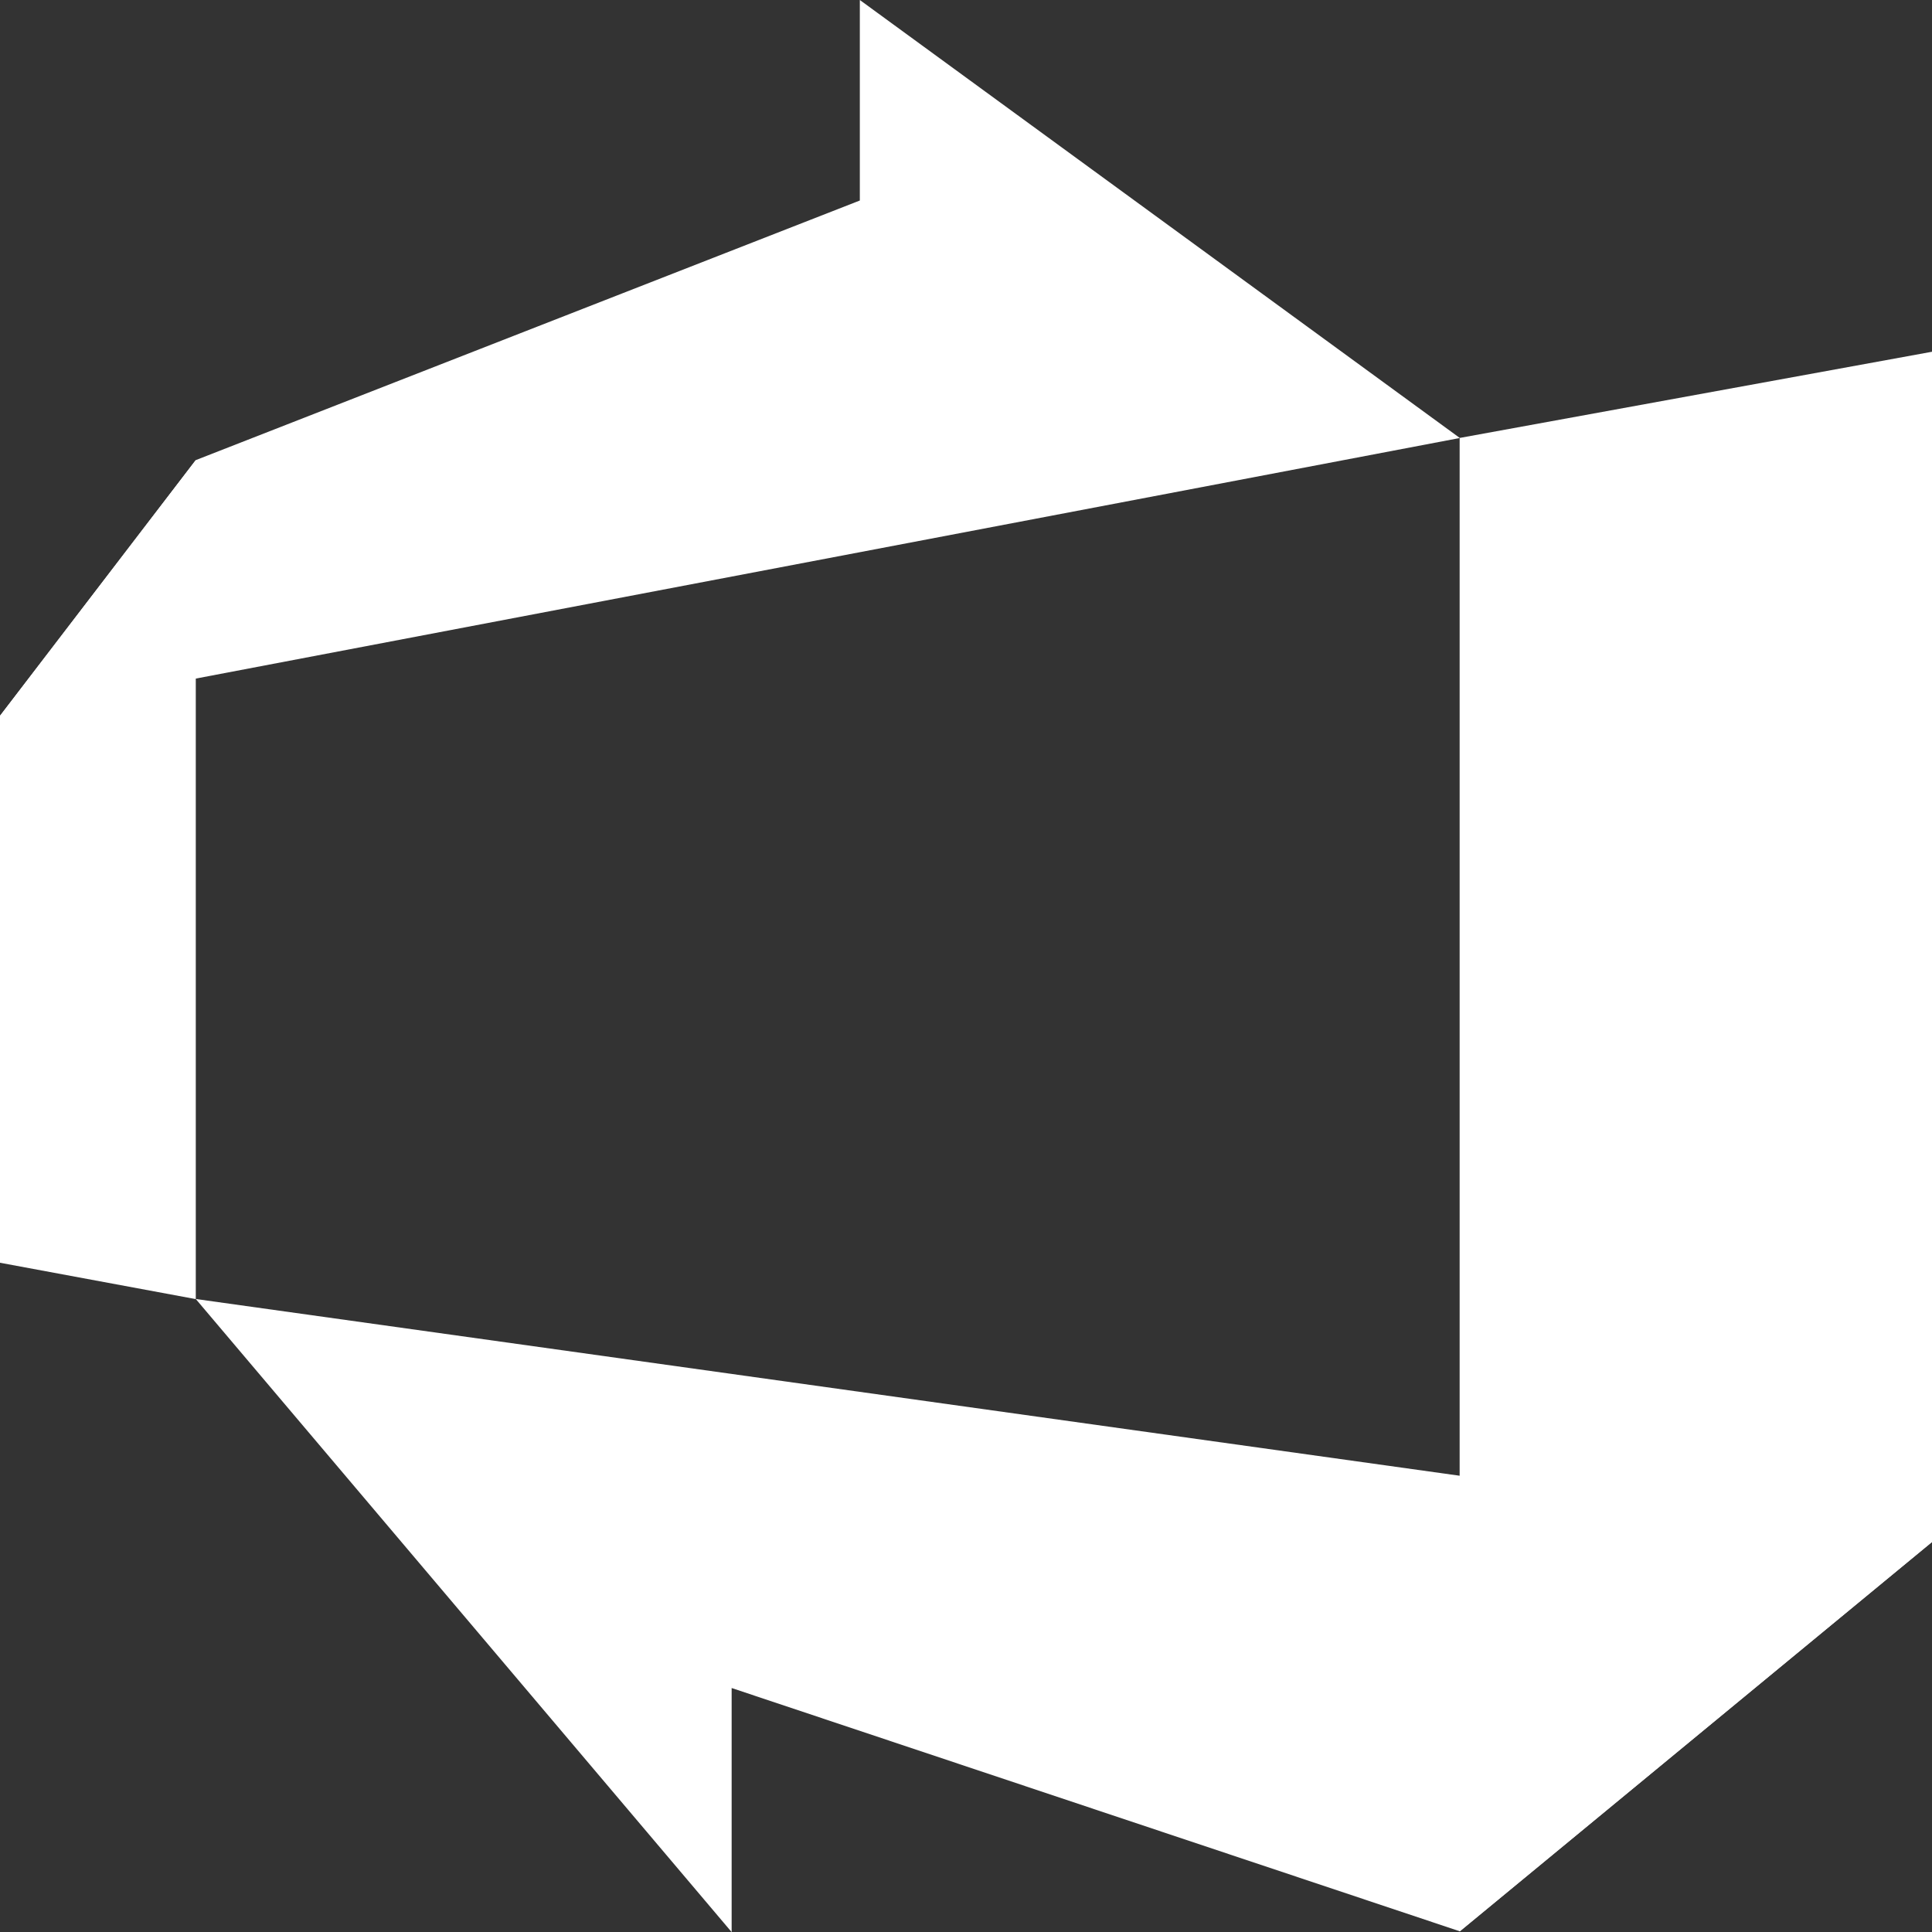 <svg version="1.1" width="256" height="256" viewBox="0 0 256 256" xmlns="http://www.w3.org/2000/svg" xmlns:xlink="http://www.w3.org/1999/xlink" overflow="hidden"><rect x="0" y="0" width="256" height="256" fill="#333333" stroke="none"/><defs><path d=" M 9.727 -9.67496e-06 L 0 12.705 L 0 39.88 L 9.727 41.686 L 9.727 -9.67496e-06 Z" id="path0_fill"/><path d=" M -3.27778e-05 4.283 L -3.27778e-05 78.484 L 23.471 59.132 L 23.471 -6.25618e-06 L -3.27778e-05 4.283 Z" id="path1_fill"/><path d=" M 0 35.565 L 72.529 21.761 L 42.719 8.15647e-06 L 42.719 9.962 L 9.727 22.86 L 0 35.565 Z" id="path2_fill"/><path d=" M 2.5e-06 5.27567e-06 L 86.273 12.064 L 62.803 31.415 L 26.624 19.328 L 26.624 31.454 L 2.5e-06 5.27567e-06 Z" id="path3_fill"/></defs><g id="Canvas" transform="matrix(1,0,0,1,-4732,-232)"><g id="VSTS_color_scalable"><g id="layer1"><g id="g14217"><g id="path14209"><use width="100%" height="100%" xlink:href="#path0_fill" fill="#FFFFFF" transform="matrix(2.667,0,0,2.667,4732,292.961)"></use></g><g id="path14211"><use width="100%" height="100%" xlink:href="#path1_fill" fill="#FFFFFF" transform="matrix(2.667,0,0,2.667,4925.41,278.608)"></use></g><g id="path14213"><use width="100%" height="100%" xlink:href="#path2_fill" fill="#FFFFFF" transform="matrix(2.667,0,0,2.667,4732,232)"></use></g><g id="path14215"><use width="100%" height="100%" xlink:href="#path3_fill" fill="#FFFFFF" transform="matrix(2.667,0,0,2.667,4757.94,404.124)"></use></g></g></g></g></g></svg>